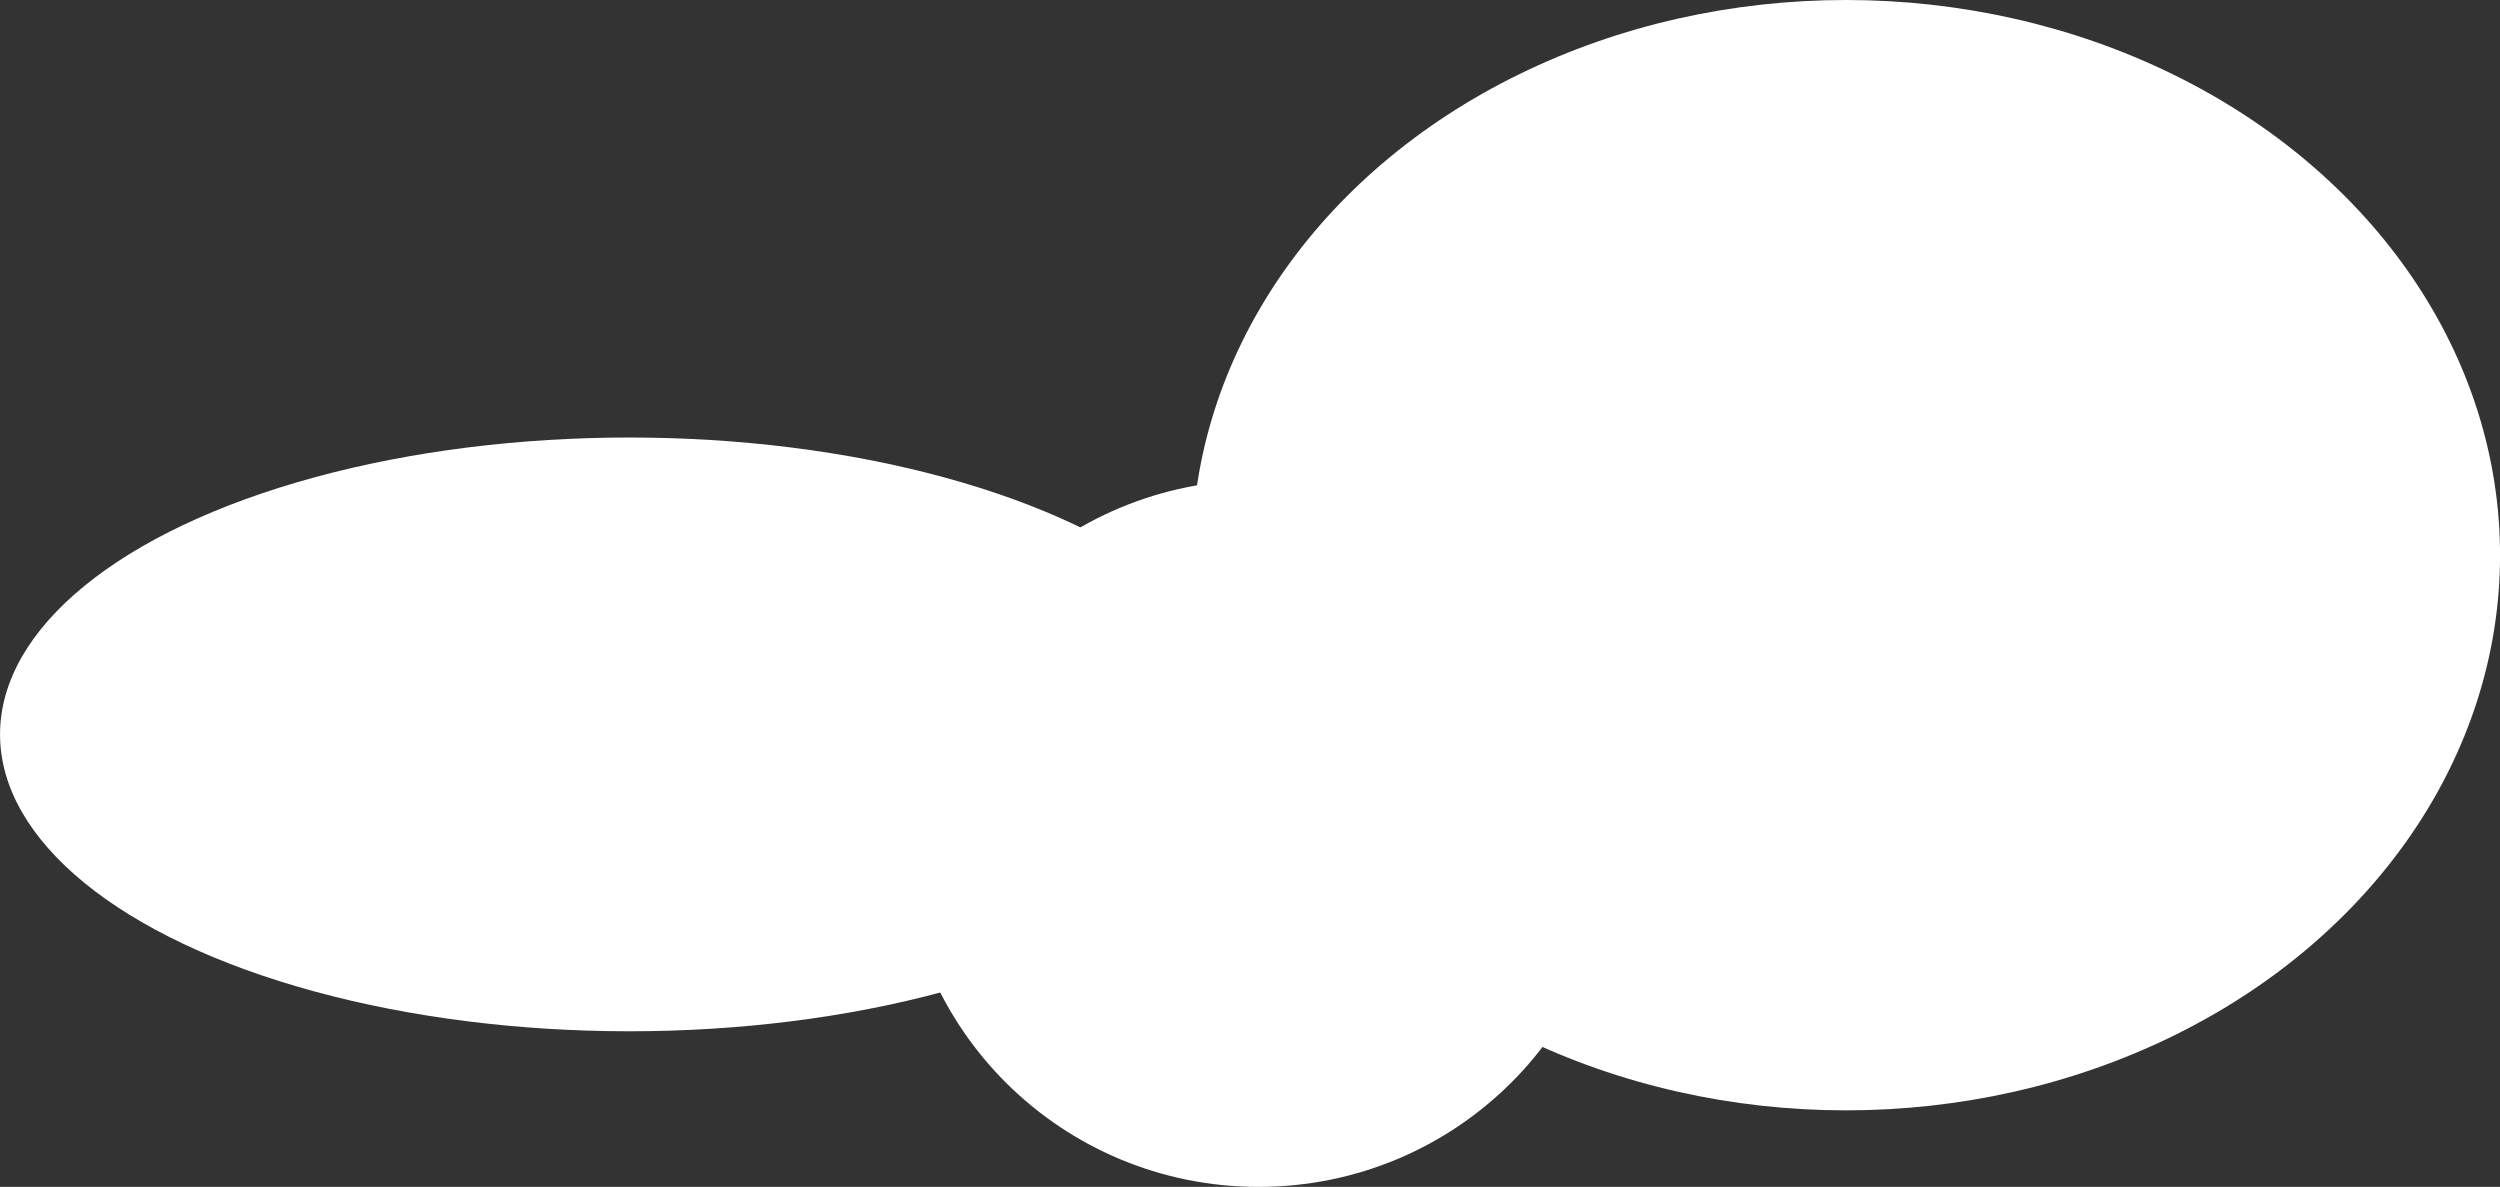 <?xml version="1.0" encoding="UTF-8" standalone="no"?>
<!-- Created with Inkscape (http://www.inkscape.org/) -->

<svg
   width="59.089mm"
   height="28.053mm"
   viewBox="0 0 59.089 28.053"
   version="1.1"
   id="svg1"
   inkscape:export-filename="cloud3.svg"
   inkscape:export-xdpi="96"
   inkscape:export-ydpi="96"
   xmlns:inkscape="http://www.inkscape.org/namespaces/inkscape"
   xmlns:sodipodi="http://sodipodi.sourceforge.net/DTD/sodipodi-0.dtd"
   xmlns="http://www.w3.org/2000/svg"
   xmlns:svg="http://www.w3.org/2000/svg">
  <rect x="0" y="0" width="59.089" height="28.053" fill="#333333" stroke="none"/>
  <sodipodi:namedview
     id="namedview1"
     pagecolor="#ffffff"
     bordercolor="#666666"
     borderopacity="1.0"
     inkscape:showpageshadow="2"
     inkscape:pageopacity="0.0"
     inkscape:pagecheckerboard="0"
     inkscape:deskcolor="#d1d1d1"
     inkscape:document-units="mm" />
  <defs
     id="defs1" />
  <g
     id="g47"
     style="display:inline"
     transform="translate(-308.237,-25.762)">
    <ellipse
       style="fill:#ffffff;fill-opacity:1;stroke:none;stroke-width:0.141;stroke-linejoin:round"
       id="path42"
       cx="323.111"
       cy="43.12"
       rx="14.873"
       ry="7.017" />
    <ellipse
       style="fill:#ffffff;fill-opacity:1;stroke:none;stroke-width:0.141;stroke-linejoin:round"
       id="path43"
       cx="351.867"
       cy="38.884"
       rx="15.46"
       ry="13.122" />
    <ellipse
       style="fill:#ffffff;fill-opacity:1;stroke:none;stroke-width:0.088;stroke-linejoin:round"
       id="path44"
       cx="337.984"
       cy="45.462"
       rx="8.421"
       ry="8.353" />
  </g>
</svg>
